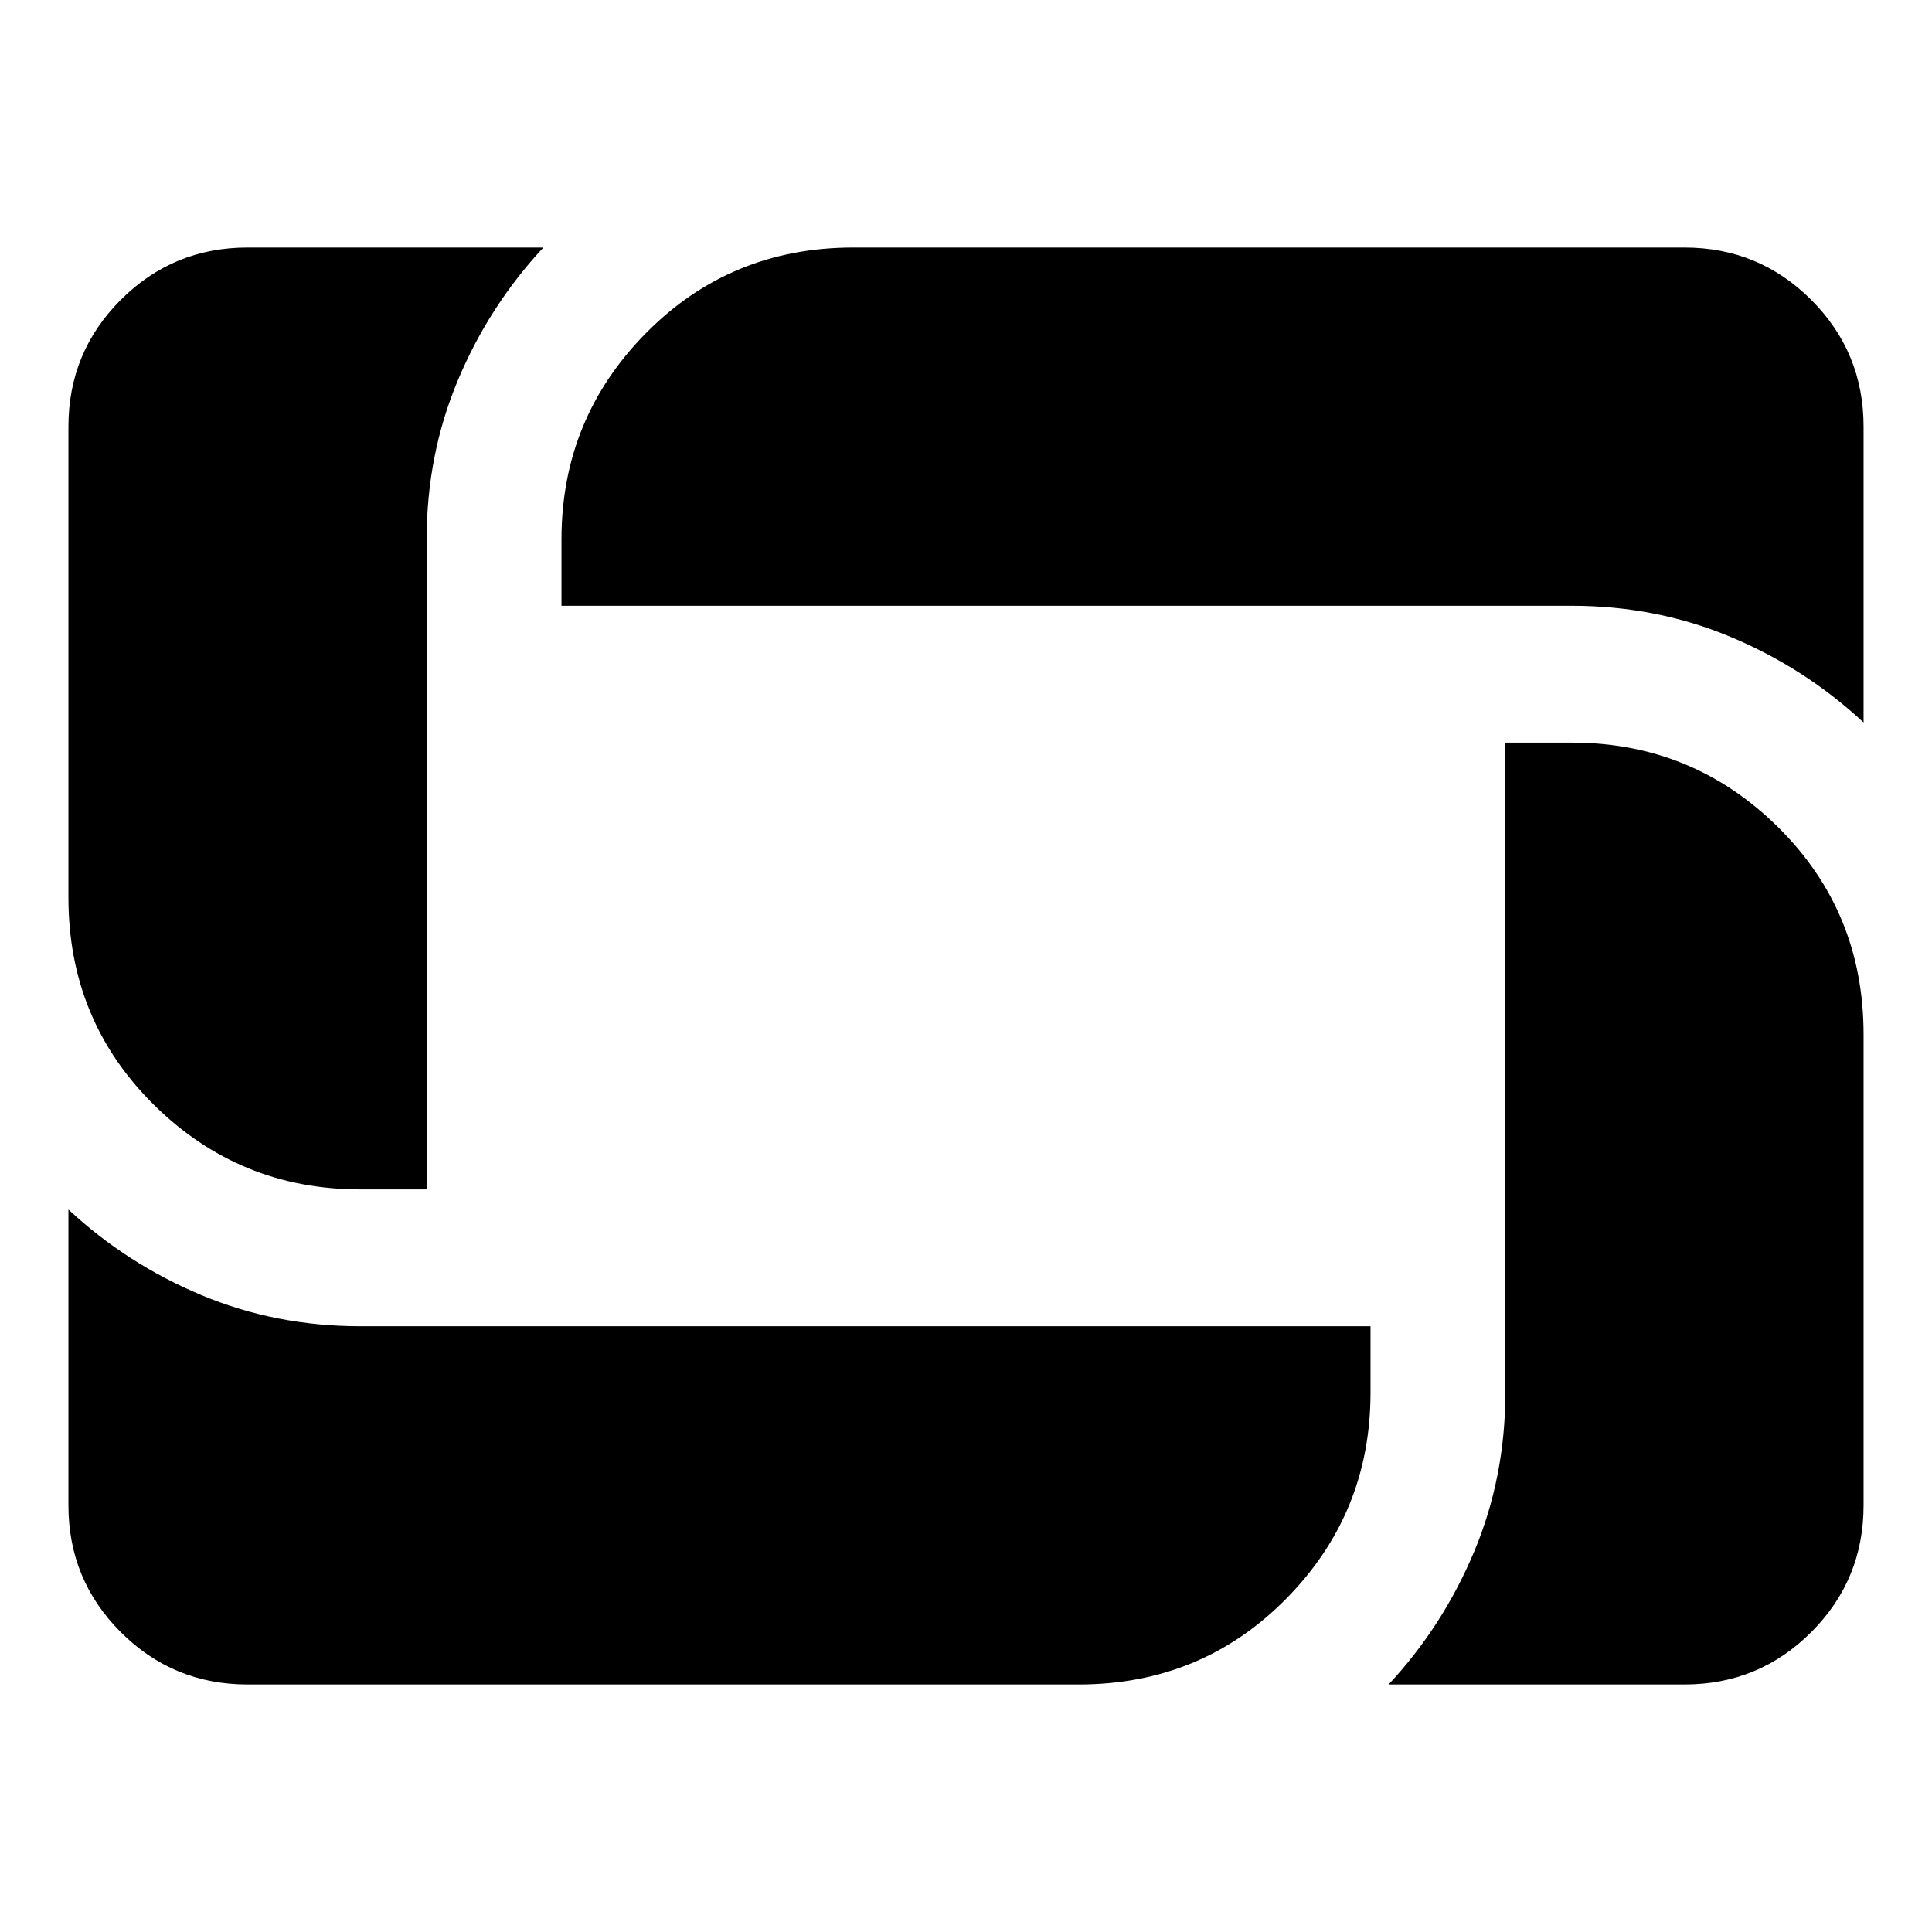 <svg xmlns="http://www.w3.org/2000/svg" width="48" height="48"><path d="M46.3 17.95q-1.45-1.35-3.3-2.125-1.85-.775-3.95-.775h-25.1V13.4q0-3 2.1-5.125T21.2 6.15h20.65q1.85 0 3.15 1.3 1.3 1.3 1.3 3.15zM8.95 29.55q-3 0-5.125-2.1T1.7 22.3V10.6q0-1.85 1.3-3.15 1.3-1.3 3.15-1.3h7.35q-1.35 1.45-2.125 3.3-.775 1.85-.775 3.95v16.15zm-2.8 12.3q-1.85 0-3.15-1.3-1.3-1.3-1.3-3.15v-7.35Q3.15 31.4 5 32.175q1.85.775 3.95.775h25.1v1.65q0 3-2.1 5.125T26.8 41.85zm28.35 0q1.35-1.45 2.125-3.3.775-1.85.775-3.95V18.45h1.65q3 0 5.125 2.1T46.3 25.7v11.7q0 1.85-1.3 3.15-1.3 1.3-3.15 1.3z"/></svg>